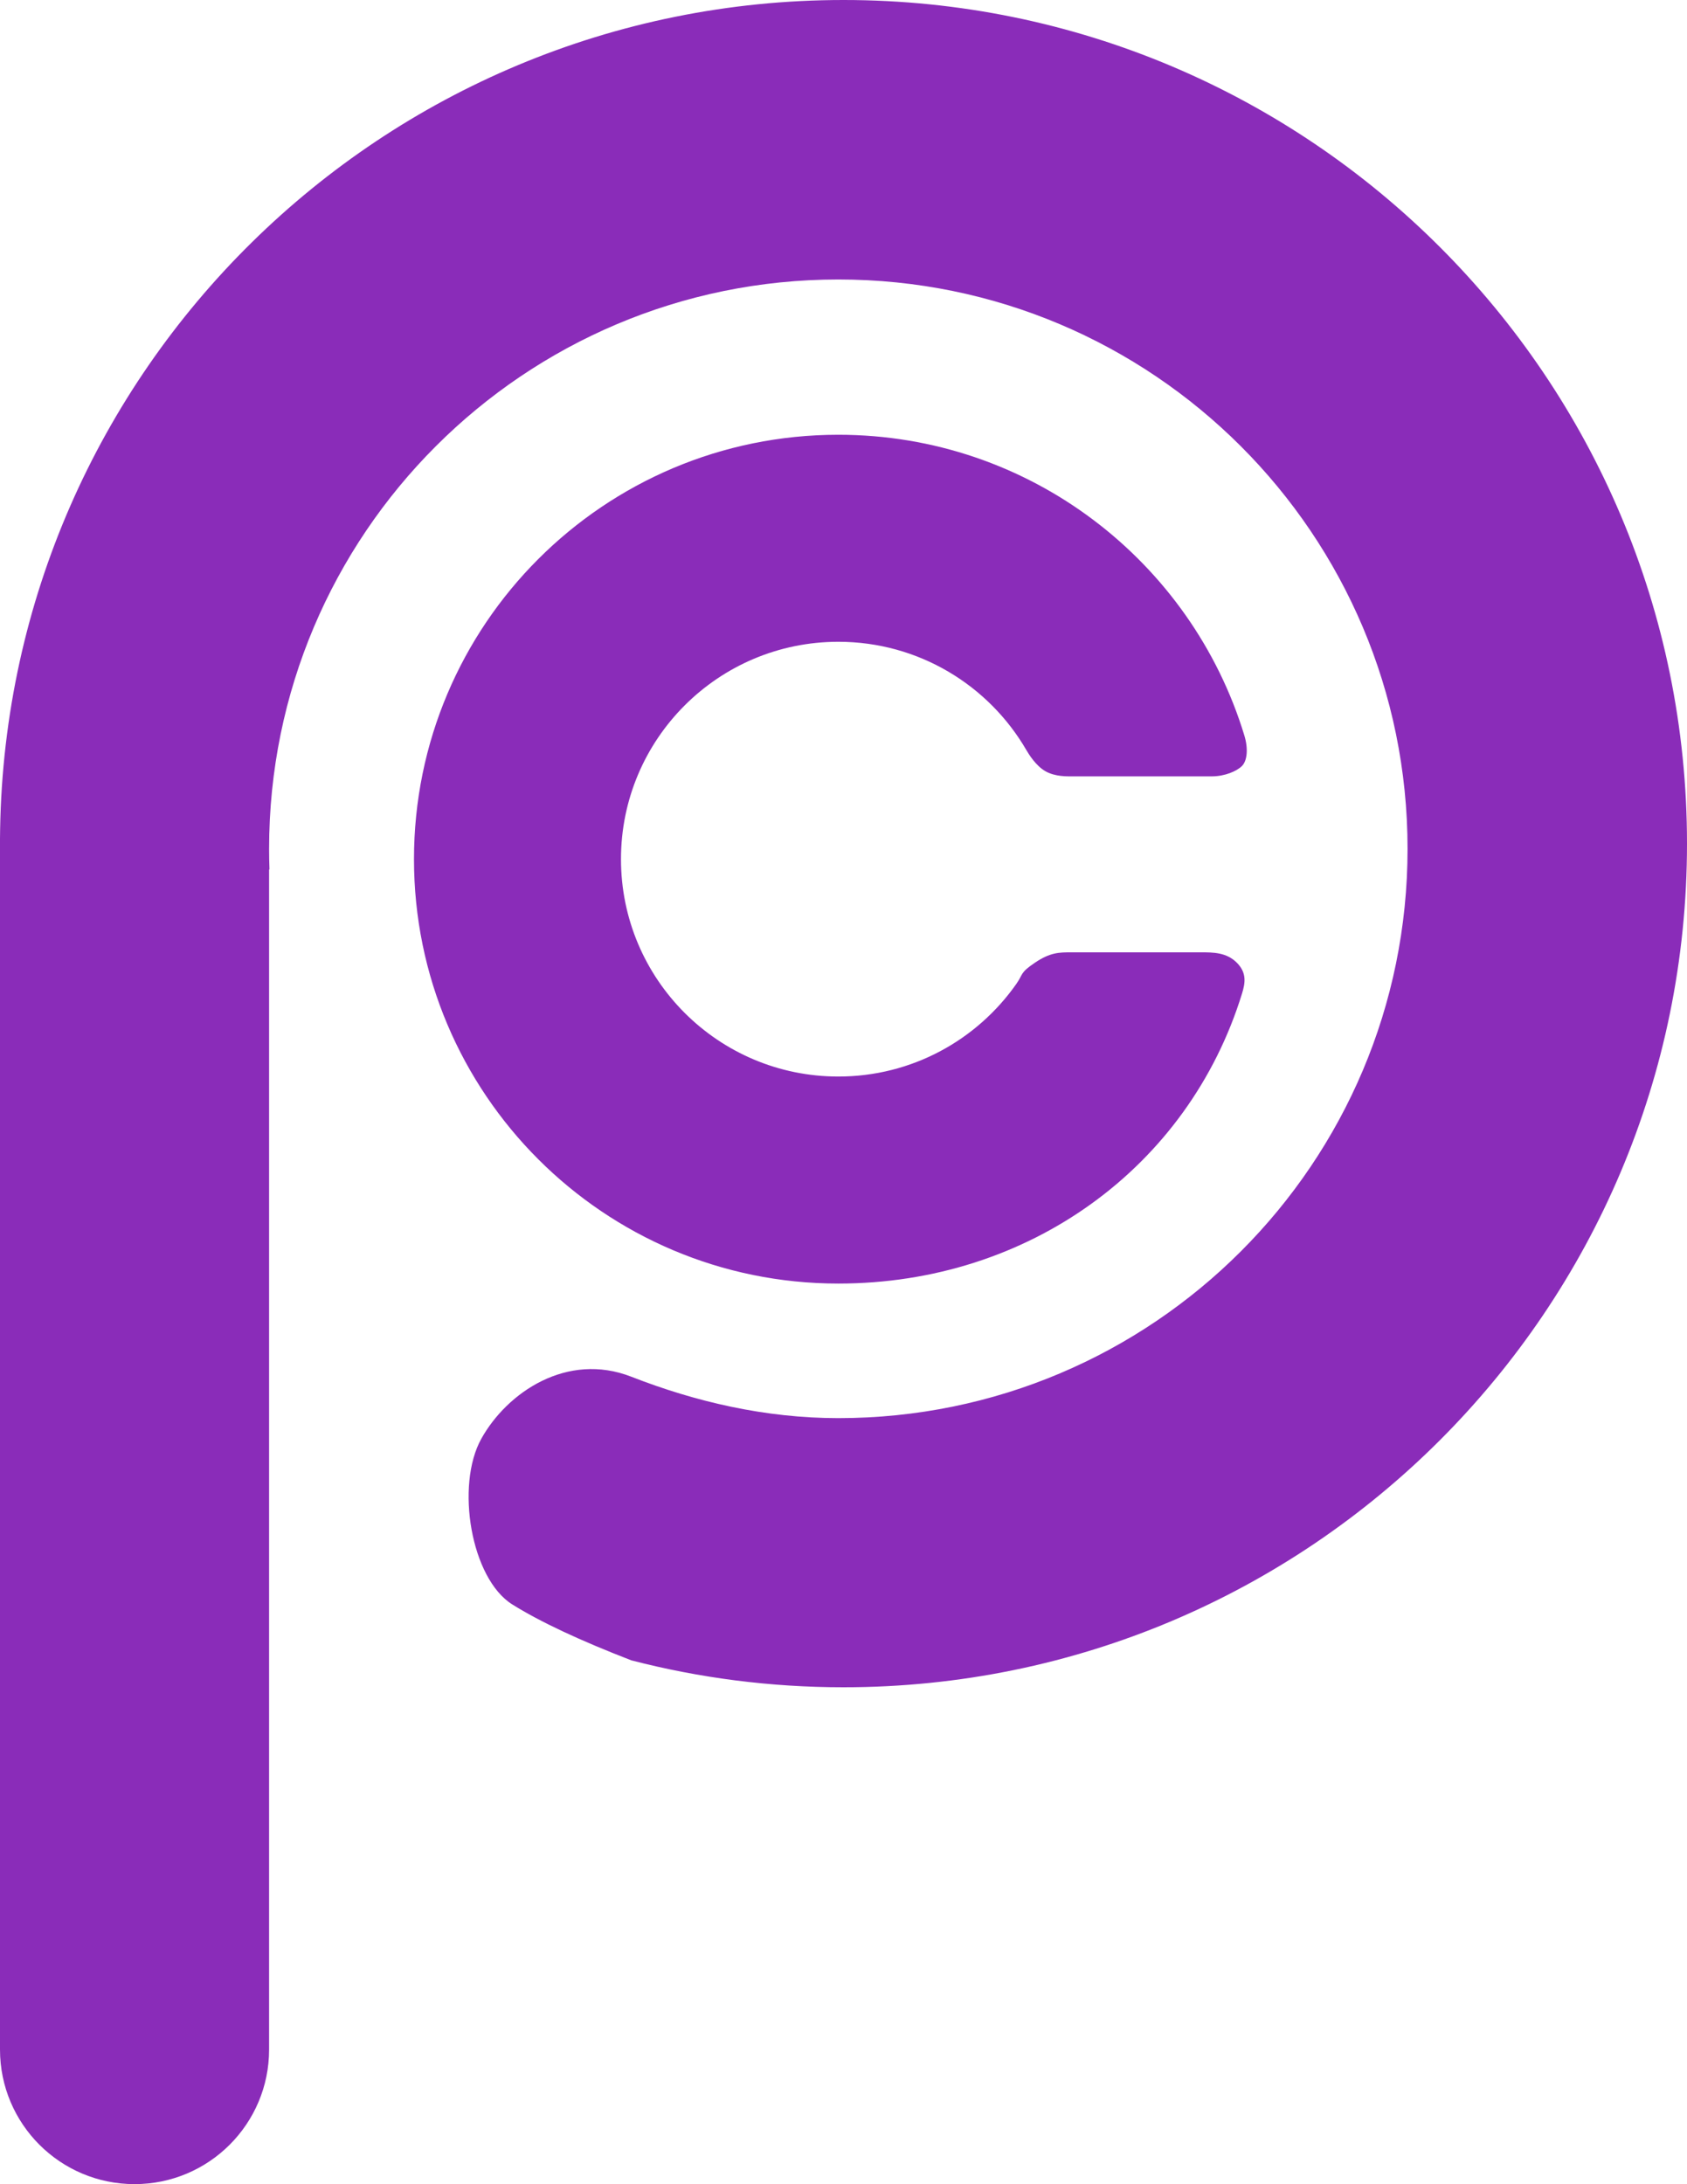 <?xml version="1.0" encoding="UTF-8"?>
<svg width="163px" height="211px" viewBox="0 0 163 211" version="1.1" xmlns="http://www.w3.org/2000/svg" xmlns:xlink="http://www.w3.org/1999/xlink">
    <!-- Generator: Sketch 61.2 (89653) - https://sketch.com -->
    <title>Group 3</title>
    <desc>Created with Sketch.</desc>
    <g id="Page-1" stroke="none" stroke-width="1" fill="none" fill-rule="evenodd">
        <g id="Group-3" transform="translate(-74, -49)">
            <rect id="Rectangle" x="0" y="0" width="309" height="309" rx="37.5"></rect>
            <path d="M155.5,49 C200.511,49 237,85.489 237,130.5 C237,175.511 200.511,212 155.5,212 C148.42,212 141.55,211.097 135.001,209.4 C130,207.467 126.167,205.667 123.5,204 C119.5,201.5 118,192.5 120.5,188 C123,183.5 128.801,179.579 135,182 C141.199,184.421 147.944,186 155,186 C185.376,186 210,161.376 210,131 C210,100.624 185.376,76 155,76 C124.624,76 100,100.624 100,131 C100,131.67 100.012,132.337 100.036,133.001 L100,133 L100,247 C100,254.18 94.18,260 87,260 C79.82,260 74,254.18 74,247 L74,130 C74,129.862 74.002,129.725 74.006,129.589 L74.011,129.152 C74.731,84.763 110.939,49 155.5,49 Z" id="Path" fill="#8a2cb9"></path>
            <path d="M155,91 C173.488,91 189.118,103.237 194.232,120.054 C194.625,121.344 194.5,122.5 194,123 C193.5,123.5 192.345,124.001 191.082,124.001 C188.286,124.001 186.06,124.001 184.404,124.001 C182.76,124.001 180.507,124.001 177.644,124.001 C177.133,124.001 175.951,124.046 175,123.5 C174.09,122.977 173.406,121.872 173.177,121.476 C169.542,115.212 162.763,111 155,111 C143.402,111 134,120.402 134,132 C134,143.598 143.402,153 155,153 C162.118,153 168.41,149.458 172.207,144.041 C172.879,143.083 172.521,142.999 174,142 C175.479,141.001 176.346,141.001 177.53,141.001 C180.731,141.001 184.161,141 190,141 C191.246,141 192.509,141.009 193.5,142 C194.491,142.991 194.315,143.981 194,145 C188.835,161.733 173.429,173 155,173 C132.356,173 114,154.644 114,132 C114,109.356 132.356,91 155,91 Z" id="Path" fill="#8a2cb9"></path>
        </g>
    </g>
</svg>